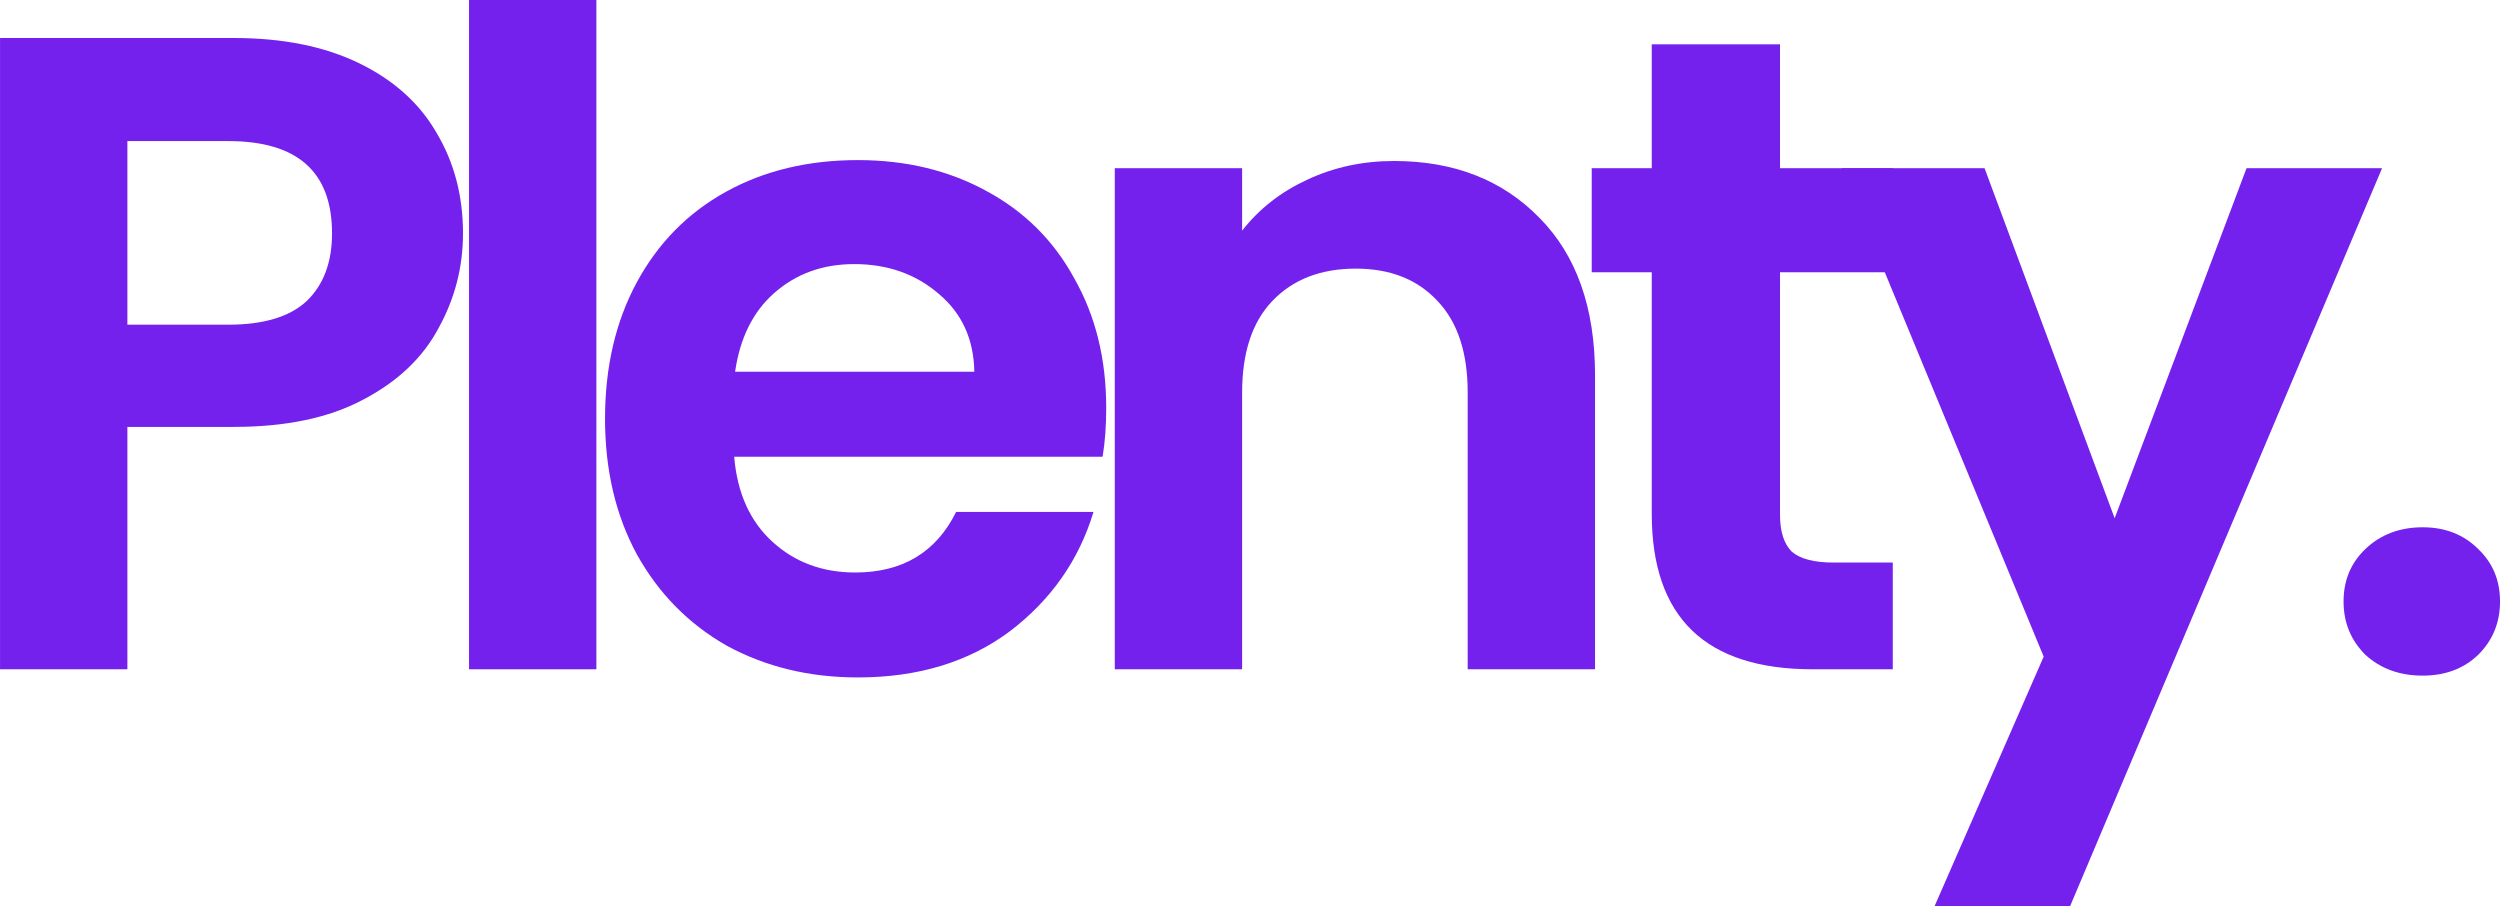 <svg width="80" height="29" viewBox="0 0 80 29" fill="none" xmlns="http://www.w3.org/2000/svg">
<path d="M14.816 7.467C14.816 8.548 14.554 9.561 14.03 10.506C13.526 11.451 12.721 12.214 11.614 12.792C10.528 13.371 9.15 13.661 7.481 13.661H4.076V21.417H0.001V1.216H7.481C9.053 1.216 10.392 1.486 11.498 2.026C12.604 2.566 13.429 3.309 13.972 4.254C14.535 5.2 14.816 6.271 14.816 7.467ZM7.307 10.39C8.432 10.39 9.267 10.139 9.81 9.638C10.353 9.117 10.625 8.393 10.625 7.467C10.625 5.499 9.519 4.515 7.307 4.515H4.076V10.39H7.307Z" fill="#7421EE"/>
<path d="M19.084 0V21.417H15.009V0H19.084Z" fill="#7421EE"/>
<path d="M35.399 13.053C35.399 13.632 35.36 14.153 35.283 14.616H23.494C23.591 15.774 23.999 16.68 24.717 17.336C25.435 17.992 26.318 18.32 27.366 18.32C28.879 18.32 29.956 17.674 30.596 16.381H34.992C34.526 17.925 33.633 19.198 32.314 20.202C30.994 21.186 29.374 21.678 27.453 21.678C25.901 21.678 24.503 21.34 23.261 20.665C22.039 19.97 21.078 18.996 20.38 17.741C19.701 16.487 19.361 15.04 19.361 13.4C19.361 11.741 19.701 10.284 20.38 9.03C21.059 7.776 22.01 6.811 23.232 6.136C24.455 5.46 25.862 5.123 27.453 5.123C28.986 5.123 30.354 5.451 31.557 6.107C32.779 6.763 33.721 7.699 34.38 8.914C35.059 10.11 35.399 11.49 35.399 13.053ZM31.179 11.895C31.159 10.853 30.781 10.024 30.043 9.406C29.306 8.769 28.404 8.451 27.336 8.451C26.327 8.451 25.474 8.76 24.775 9.377C24.096 9.975 23.679 10.815 23.523 11.895H31.179Z" fill="#7421EE"/>
<path d="M44.609 5.152C46.53 5.152 48.082 5.759 49.266 6.975C50.449 8.171 51.041 9.85 51.041 12.011V21.417H46.966V12.561C46.966 11.287 46.646 10.313 46.006 9.638C45.365 8.943 44.492 8.596 43.386 8.596C42.261 8.596 41.368 8.943 40.708 9.638C40.068 10.313 39.748 11.287 39.748 12.561V21.417H35.673V5.383H39.748V7.38C40.291 6.686 40.98 6.145 41.814 5.759C42.668 5.354 43.599 5.152 44.609 5.152Z" fill="#7421EE"/>
<path d="M56.96 8.712V16.468C56.96 17.008 57.086 17.404 57.338 17.655C57.61 17.886 58.056 18.002 58.677 18.002H60.569V21.417H58.008C54.573 21.417 52.856 19.758 52.856 16.439V8.712H50.935V5.383H52.856V1.418H56.96V5.383H60.569V8.712H56.96Z" fill="#7421EE"/>
<path d="M76.226 5.383L66.242 29H61.905L65.398 21.012L58.937 5.383H63.506L67.669 16.584L71.889 5.383H76.226Z" fill="#7421EE"/>
<path d="M77.527 21.62C76.789 21.62 76.178 21.398 75.693 20.954C75.227 20.491 74.994 19.922 74.994 19.247C74.994 18.571 75.227 18.012 75.693 17.568C76.178 17.105 76.789 16.873 77.527 16.873C78.245 16.873 78.837 17.105 79.302 17.568C79.768 18.012 80.001 18.571 80.001 19.247C80.001 19.922 79.768 20.491 79.302 20.954C78.837 21.398 78.245 21.62 77.527 21.62Z" fill="#7421EE"/>
</svg>
